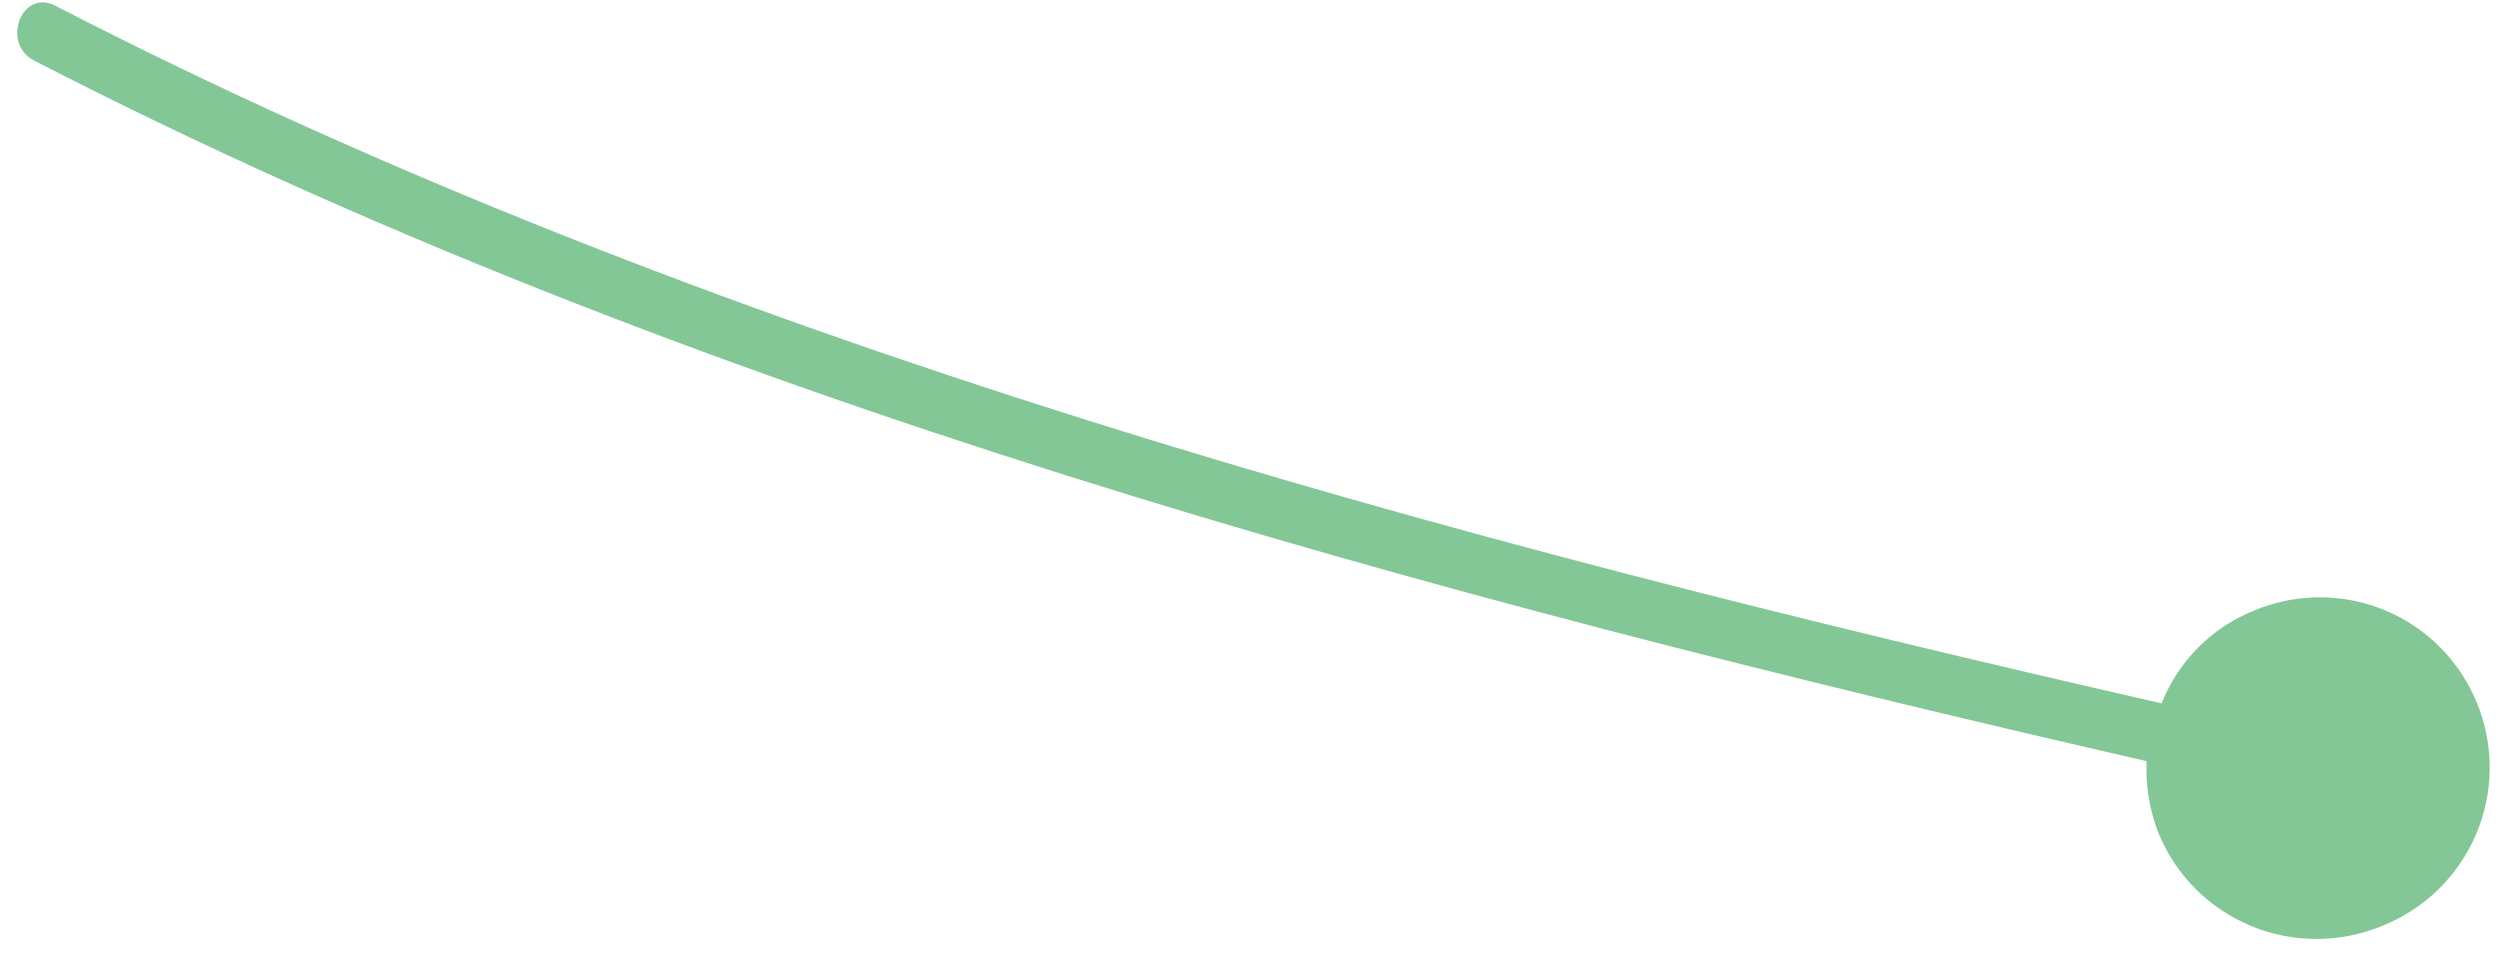 <svg width="88" height="34" viewBox="0 0 88 34" fill="none" xmlns="http://www.w3.org/2000/svg">
<path d="M83.822 32.603C82.348 33.206 80.694 33.201 79.225 32.589C77.755 31.977 76.59 30.808 75.983 29.338C75.666 28.529 75.521 27.662 75.559 26.793C50.231 20.977 24.226 13.993 1.199 2.132C0.029 1.52 0.754 -0.404 1.944 0.2C24.853 12.014 50.78 18.983 76.089 24.759C76.381 24.02 76.821 23.349 77.382 22.786C77.943 22.224 78.613 21.782 79.352 21.488C80.079 21.183 80.86 21.027 81.649 21.025C82.437 21.024 83.218 21.179 83.946 21.48C84.674 21.782 85.334 22.224 85.89 22.782C86.445 23.34 86.885 24.003 87.183 24.732C87.487 25.468 87.642 26.257 87.637 27.054C87.633 27.85 87.469 28.637 87.156 29.37C86.843 30.103 86.387 30.766 85.815 31.321C85.242 31.876 84.565 32.312 83.822 32.603Z" fill="#83C796"/>
</svg>
